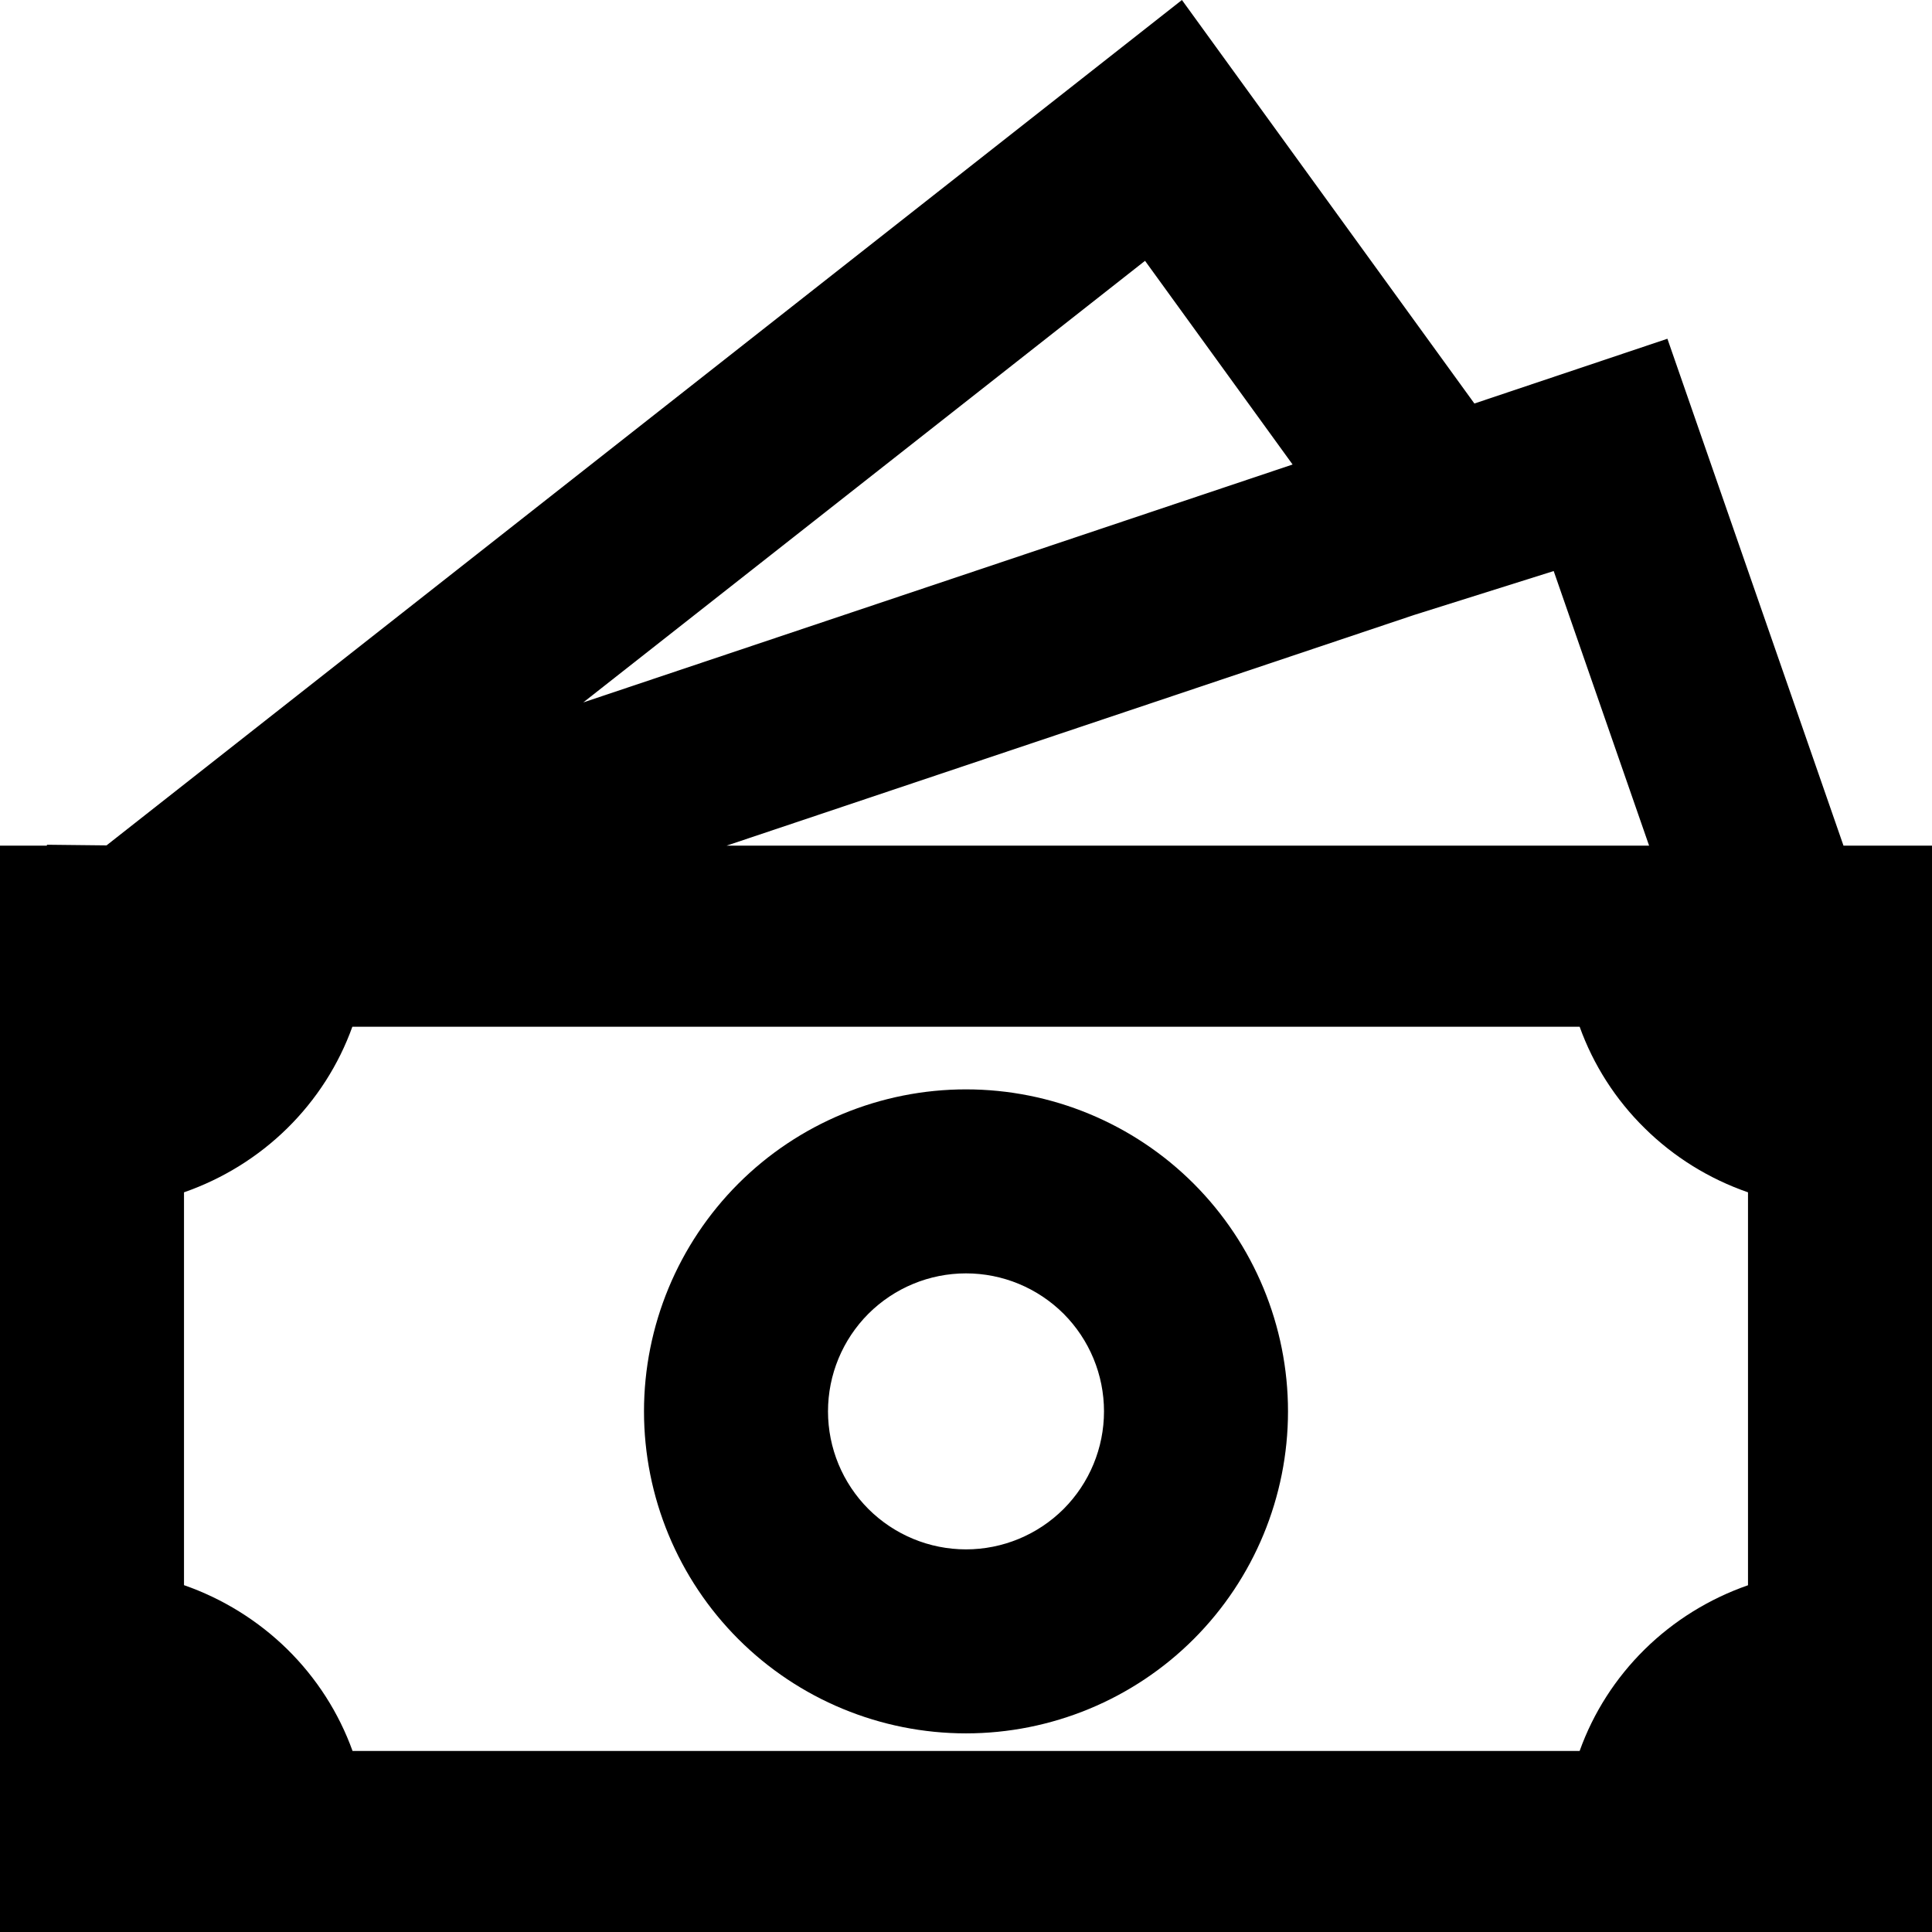 <svg width="21" height="21" viewBox="0 0 21 21" fill="none" xmlns="http://www.w3.org/2000/svg">
<path d="M10.5 11.841C9.572 11.841 8.681 12.21 8.025 12.866C7.369 13.523 7 14.413 7 15.341C7 16.269 7.369 17.16 8.025 17.816C8.681 18.472 9.572 18.841 10.5 18.841C11.428 18.841 12.319 18.472 12.975 17.816C13.631 17.16 14 16.269 14 15.341C14 14.413 13.631 13.523 12.975 12.866C12.319 12.21 11.428 11.841 10.5 11.841ZM9 15.341C9 14.943 9.158 14.562 9.439 14.28C9.721 13.999 10.102 13.841 10.5 13.841C10.898 13.841 11.279 13.999 11.561 14.28C11.842 14.562 12 14.943 12 15.341C12 15.739 11.842 16.12 11.561 16.402C11.279 16.683 10.898 16.841 10.5 16.841C10.102 16.841 9.721 16.683 9.439 16.402C9.158 16.12 9 15.739 9 15.341Z" fill="black"/>
<path d="M16.026 4.386L12.847 0L1.158 9.189L0.51 9.182V9.192H0V21H21V9.192H20.038L18.124 3.682L16.026 4.386ZM17.925 9.192H7.897L15.366 6.686L16.888 6.207L17.925 9.192ZM14.05 5.049L6.34 7.635L12.446 2.835L14.05 5.049ZM2 17.23V12.96C2.422 12.813 2.806 12.575 3.122 12.264C3.439 11.952 3.681 11.575 3.83 11.16H17.17C17.319 11.575 17.561 11.953 17.878 12.264C18.194 12.576 18.578 12.814 19 12.96V17.231C18.578 17.378 18.194 17.616 17.878 17.927C17.561 18.239 17.319 18.616 17.17 19.032H3.832C3.682 18.616 3.44 18.239 3.123 17.927C2.806 17.616 2.422 17.377 2 17.23Z" fill="black"/>
</svg>
